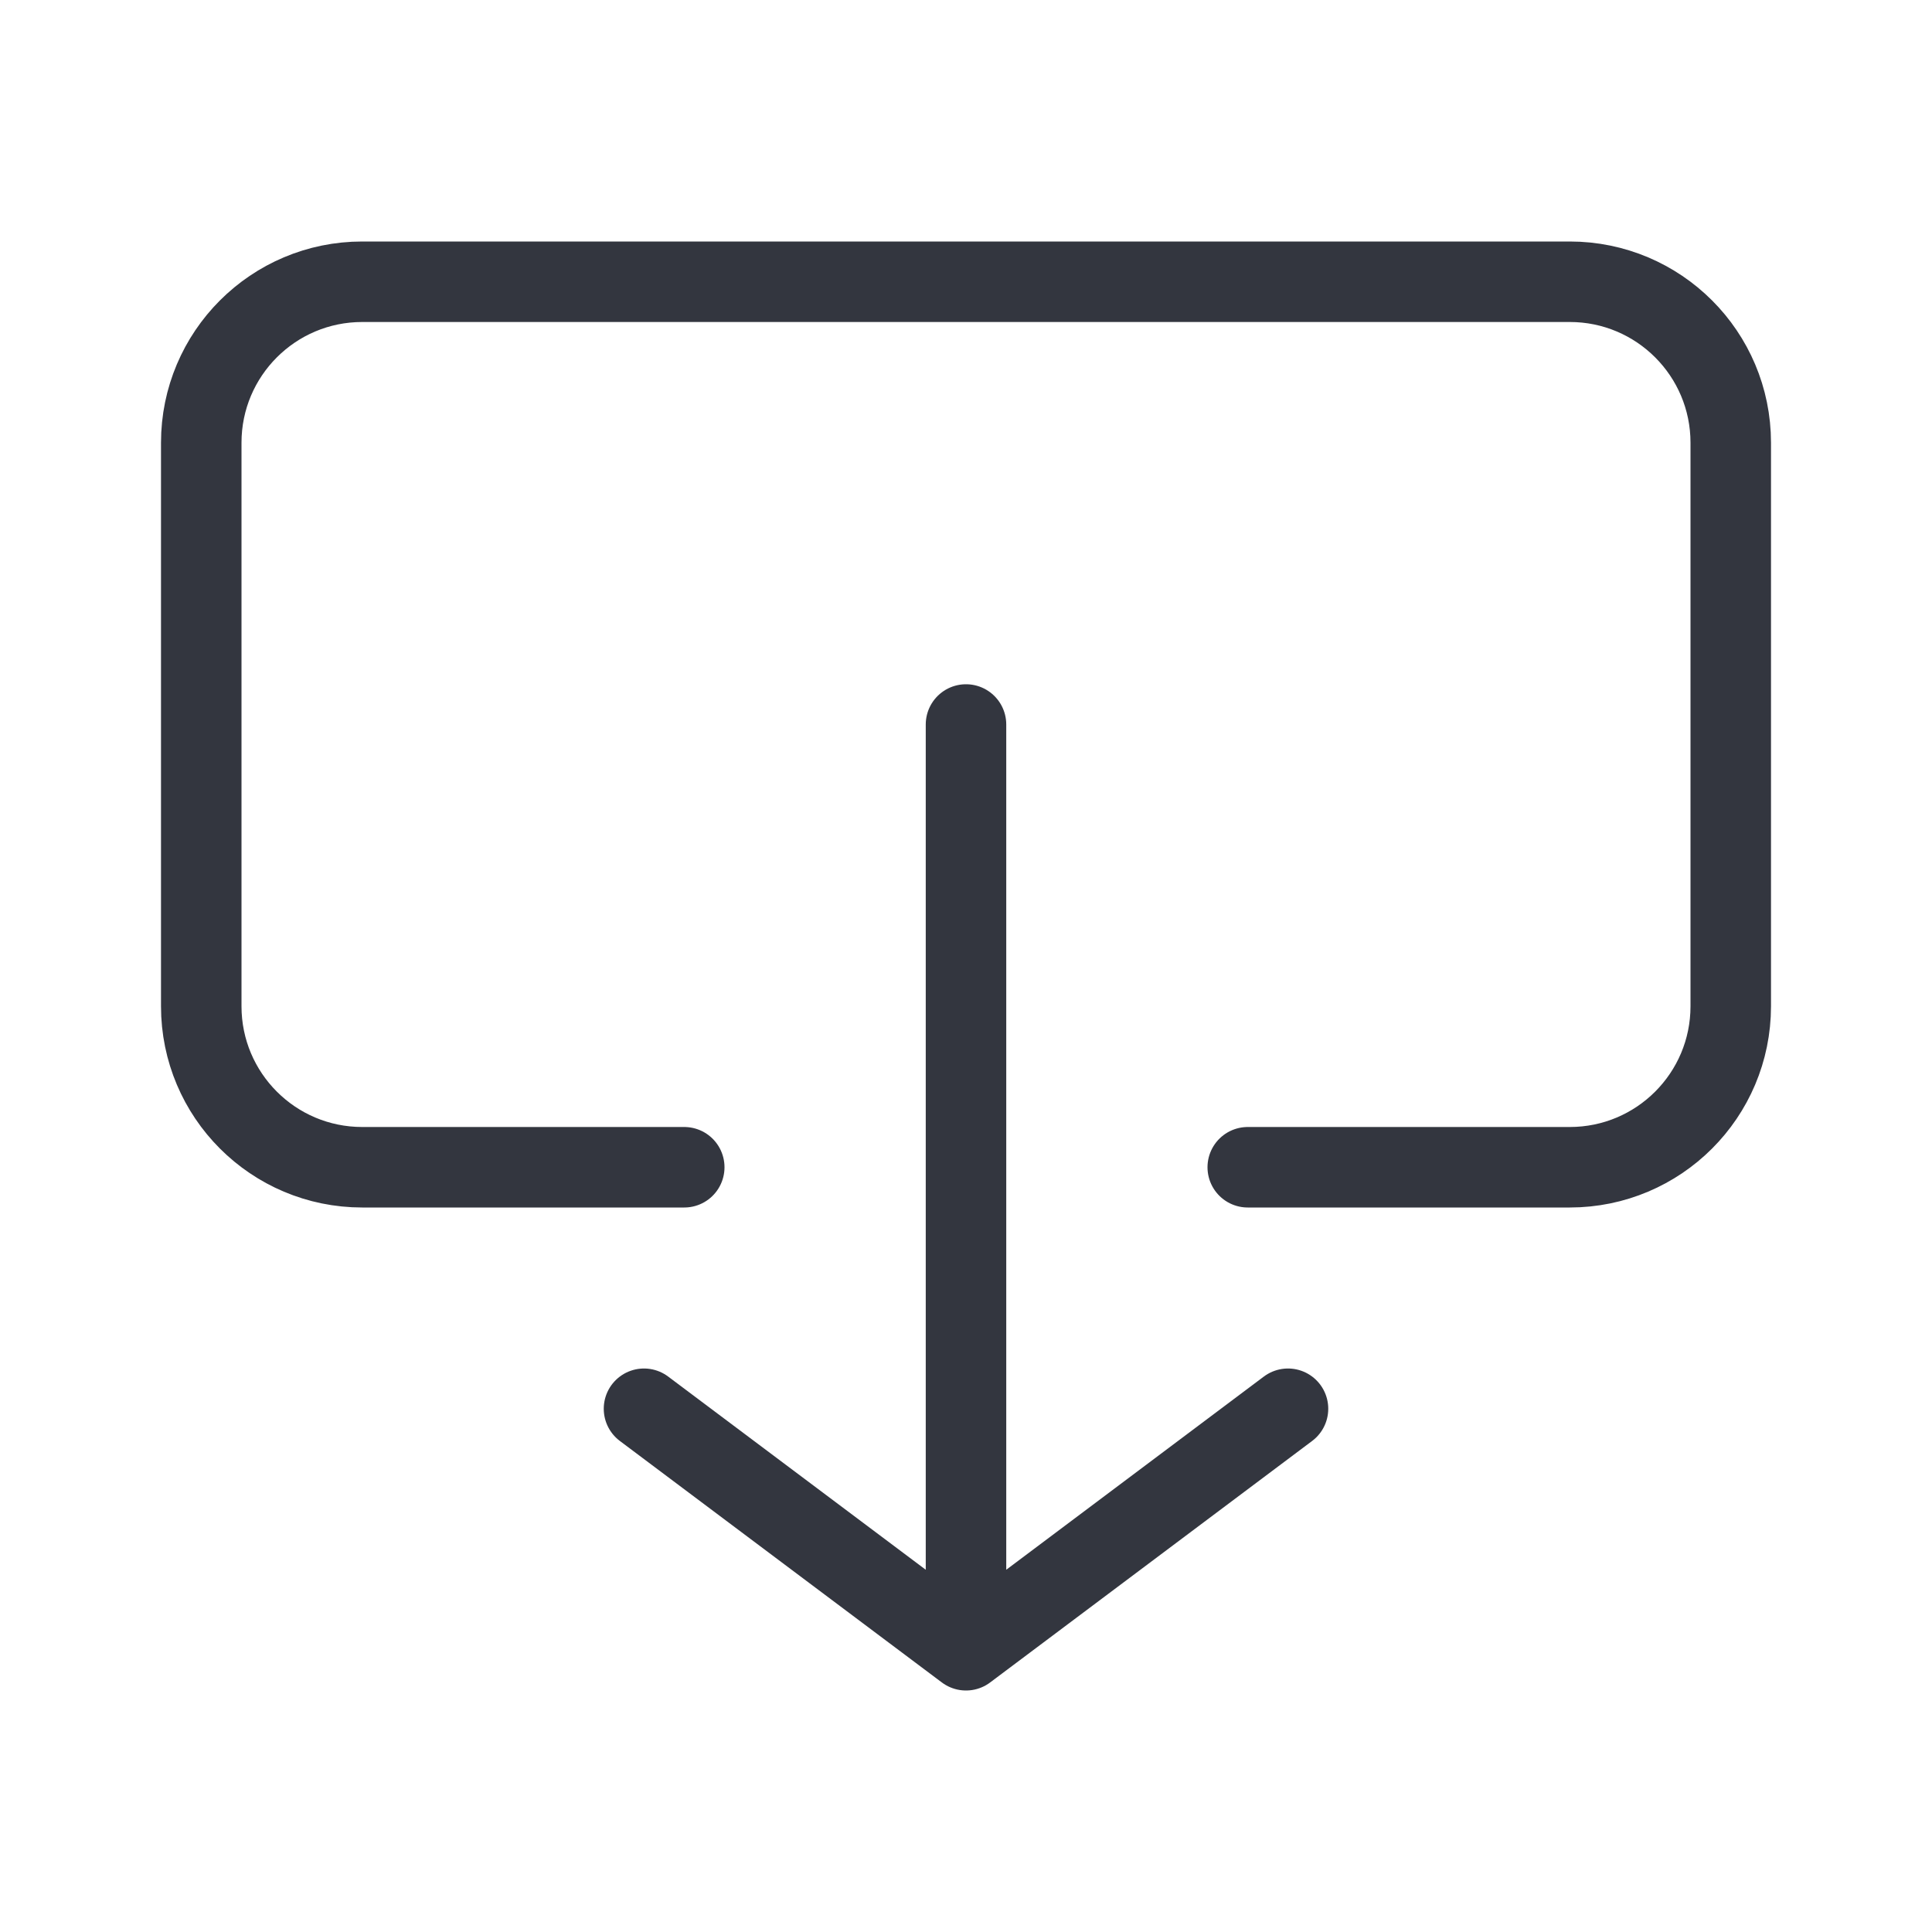 <svg width="24" height="24" viewBox="0 0 24 24" fill="none" xmlns="http://www.w3.org/2000/svg">
<path d="M8 17.5L12 20.5M12 20.5L16 17.5M12 20.5V9" stroke="#33363F" stroke-linecap="round"/>
<path d="M8.5 14.5H4.5C3.395 14.5 2.5 13.605 2.5 12.5V5.5C2.5 4.395 3.395 3.5 4.5 3.5H19.5C20.605 3.5 21.5 4.395 21.5 5.5V12.5C21.5 13.605 20.605 14.5 19.5 14.5H15.5" stroke="#33363F" stroke-linecap="round"/>
</svg>
